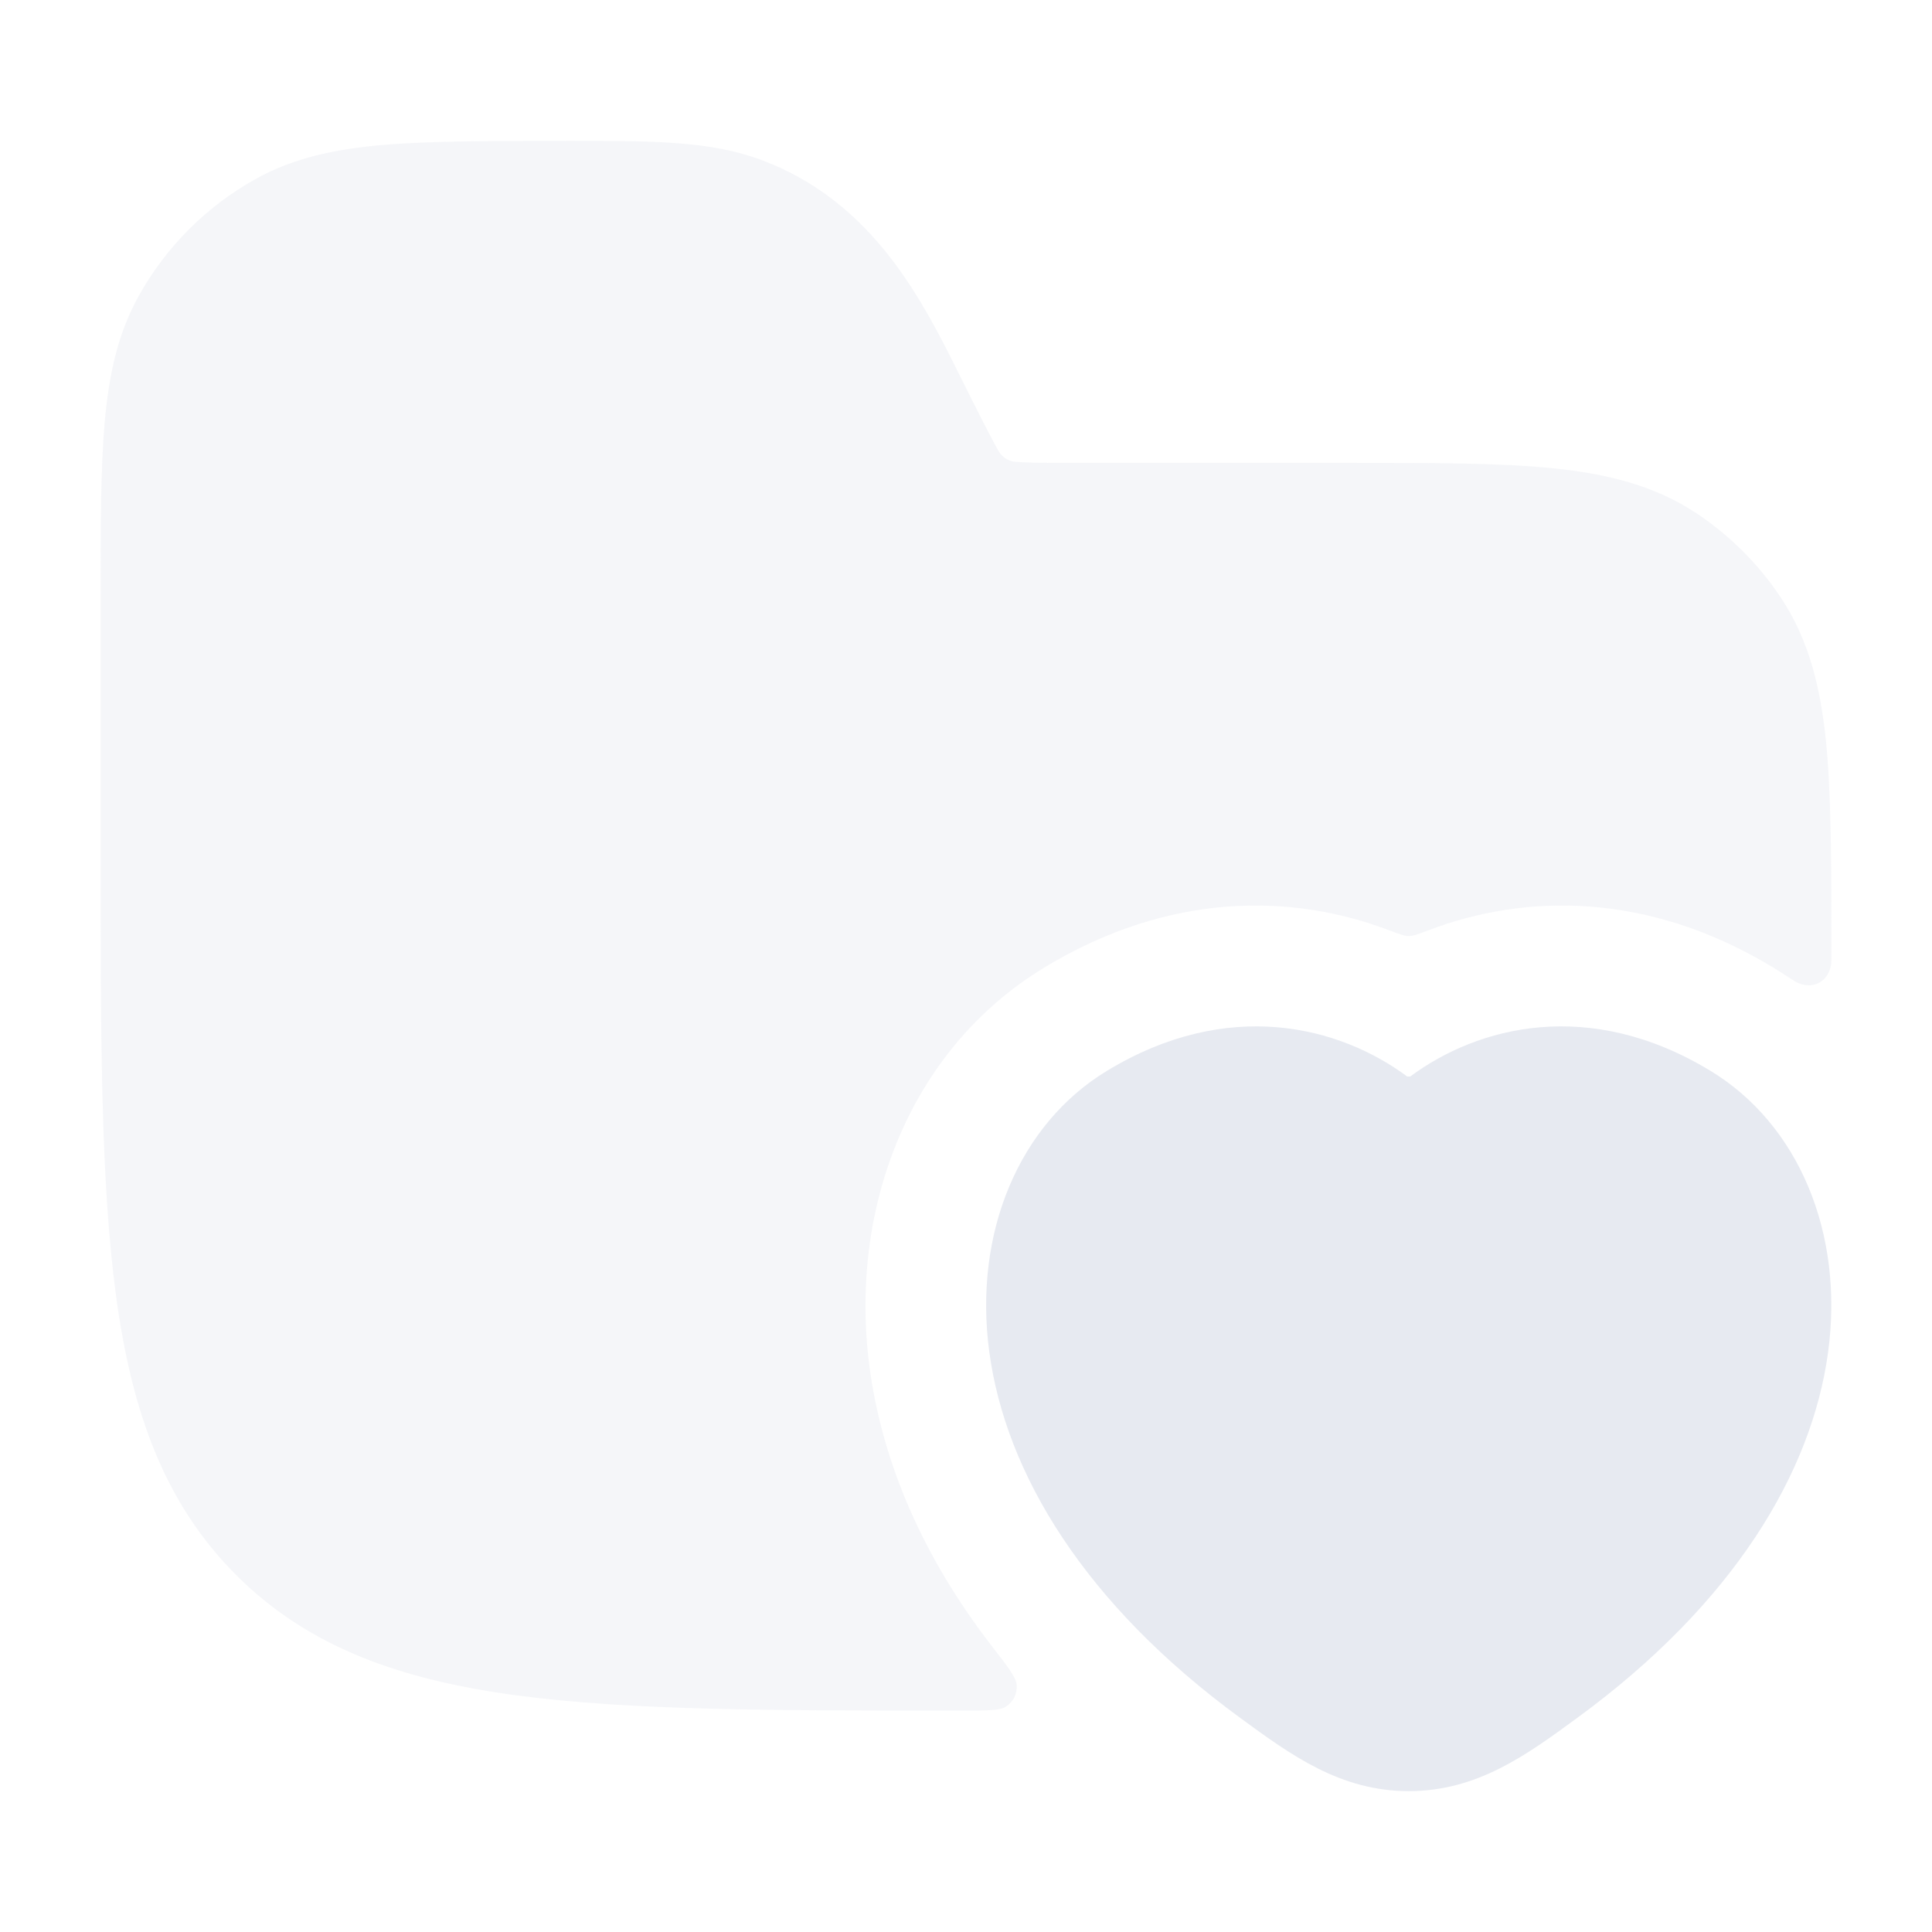 <svg width="24" height="24" viewBox="0 0 24 24" fill="none" xmlns="http://www.w3.org/2000/svg">
<path d="M13.753 13.301C15.256 12.39 16.639 12.748 17.481 13.373H17.518C18.36 12.748 19.743 12.39 21.246 13.301C22.34 13.963 22.911 15.316 22.709 16.799C22.506 18.295 21.536 19.92 19.589 21.343C18.964 21.801 18.351 22.25 17.5 22.25C16.648 22.25 16.036 21.801 15.41 21.343C13.463 19.92 12.493 18.295 12.29 16.799C12.089 15.316 12.659 13.963 13.753 13.301Z" fill="#E7EAF1"/>
<path opacity="0.4" d="M9.463 1.989C8.824 1.749 8.112 1.75 7.083 1.75C6.204 1.75 5.322 1.75 4.75 1.801C4.16 1.853 3.644 1.962 3.173 2.225C2.565 2.564 2.064 3.065 1.725 3.673C1.462 4.144 1.352 4.66 1.3 5.25C1.25 5.822 1.25 6.531 1.25 7.41V10.557C1.25 12.866 1.25 14.675 1.44 16.086C1.634 17.531 2.039 18.671 2.934 19.566C3.829 20.461 4.969 20.866 6.414 21.06C7.825 21.25 9.634 21.25 11.943 21.25C12.261 21.25 12.42 21.25 12.495 21.201C12.591 21.138 12.638 21.041 12.629 20.927C12.622 20.837 12.519 20.704 12.313 20.438C11.473 19.35 10.965 18.183 10.804 17C10.539 15.045 11.276 13.048 12.976 12.017C14.532 11.075 16.056 11.1 17.253 11.555C17.381 11.604 17.445 11.628 17.5 11.628C17.555 11.628 17.62 11.604 17.748 11.555C18.945 11.1 20.469 11.075 22.024 12.017C22.064 12.041 22.102 12.065 22.141 12.09C22.249 12.161 22.303 12.196 22.321 12.204C22.523 12.3 22.718 12.194 22.747 11.973C22.75 11.953 22.75 11.899 22.75 11.792C22.75 10.773 22.75 9.869 22.683 9.21C22.614 8.529 22.467 7.939 22.118 7.417C21.844 7.007 21.493 6.656 21.083 6.382C20.561 6.033 19.971 5.886 19.291 5.817C18.631 5.75 17.809 5.75 16.791 5.75H13.236C12.92 5.75 12.74 5.749 12.606 5.735C12.504 5.728 12.435 5.653 12.413 5.616C12.341 5.503 12.084 4.989 11.943 4.706C11.47 3.751 10.858 2.512 9.463 1.989Z" fill="#E7EAF1"/>
</svg>
